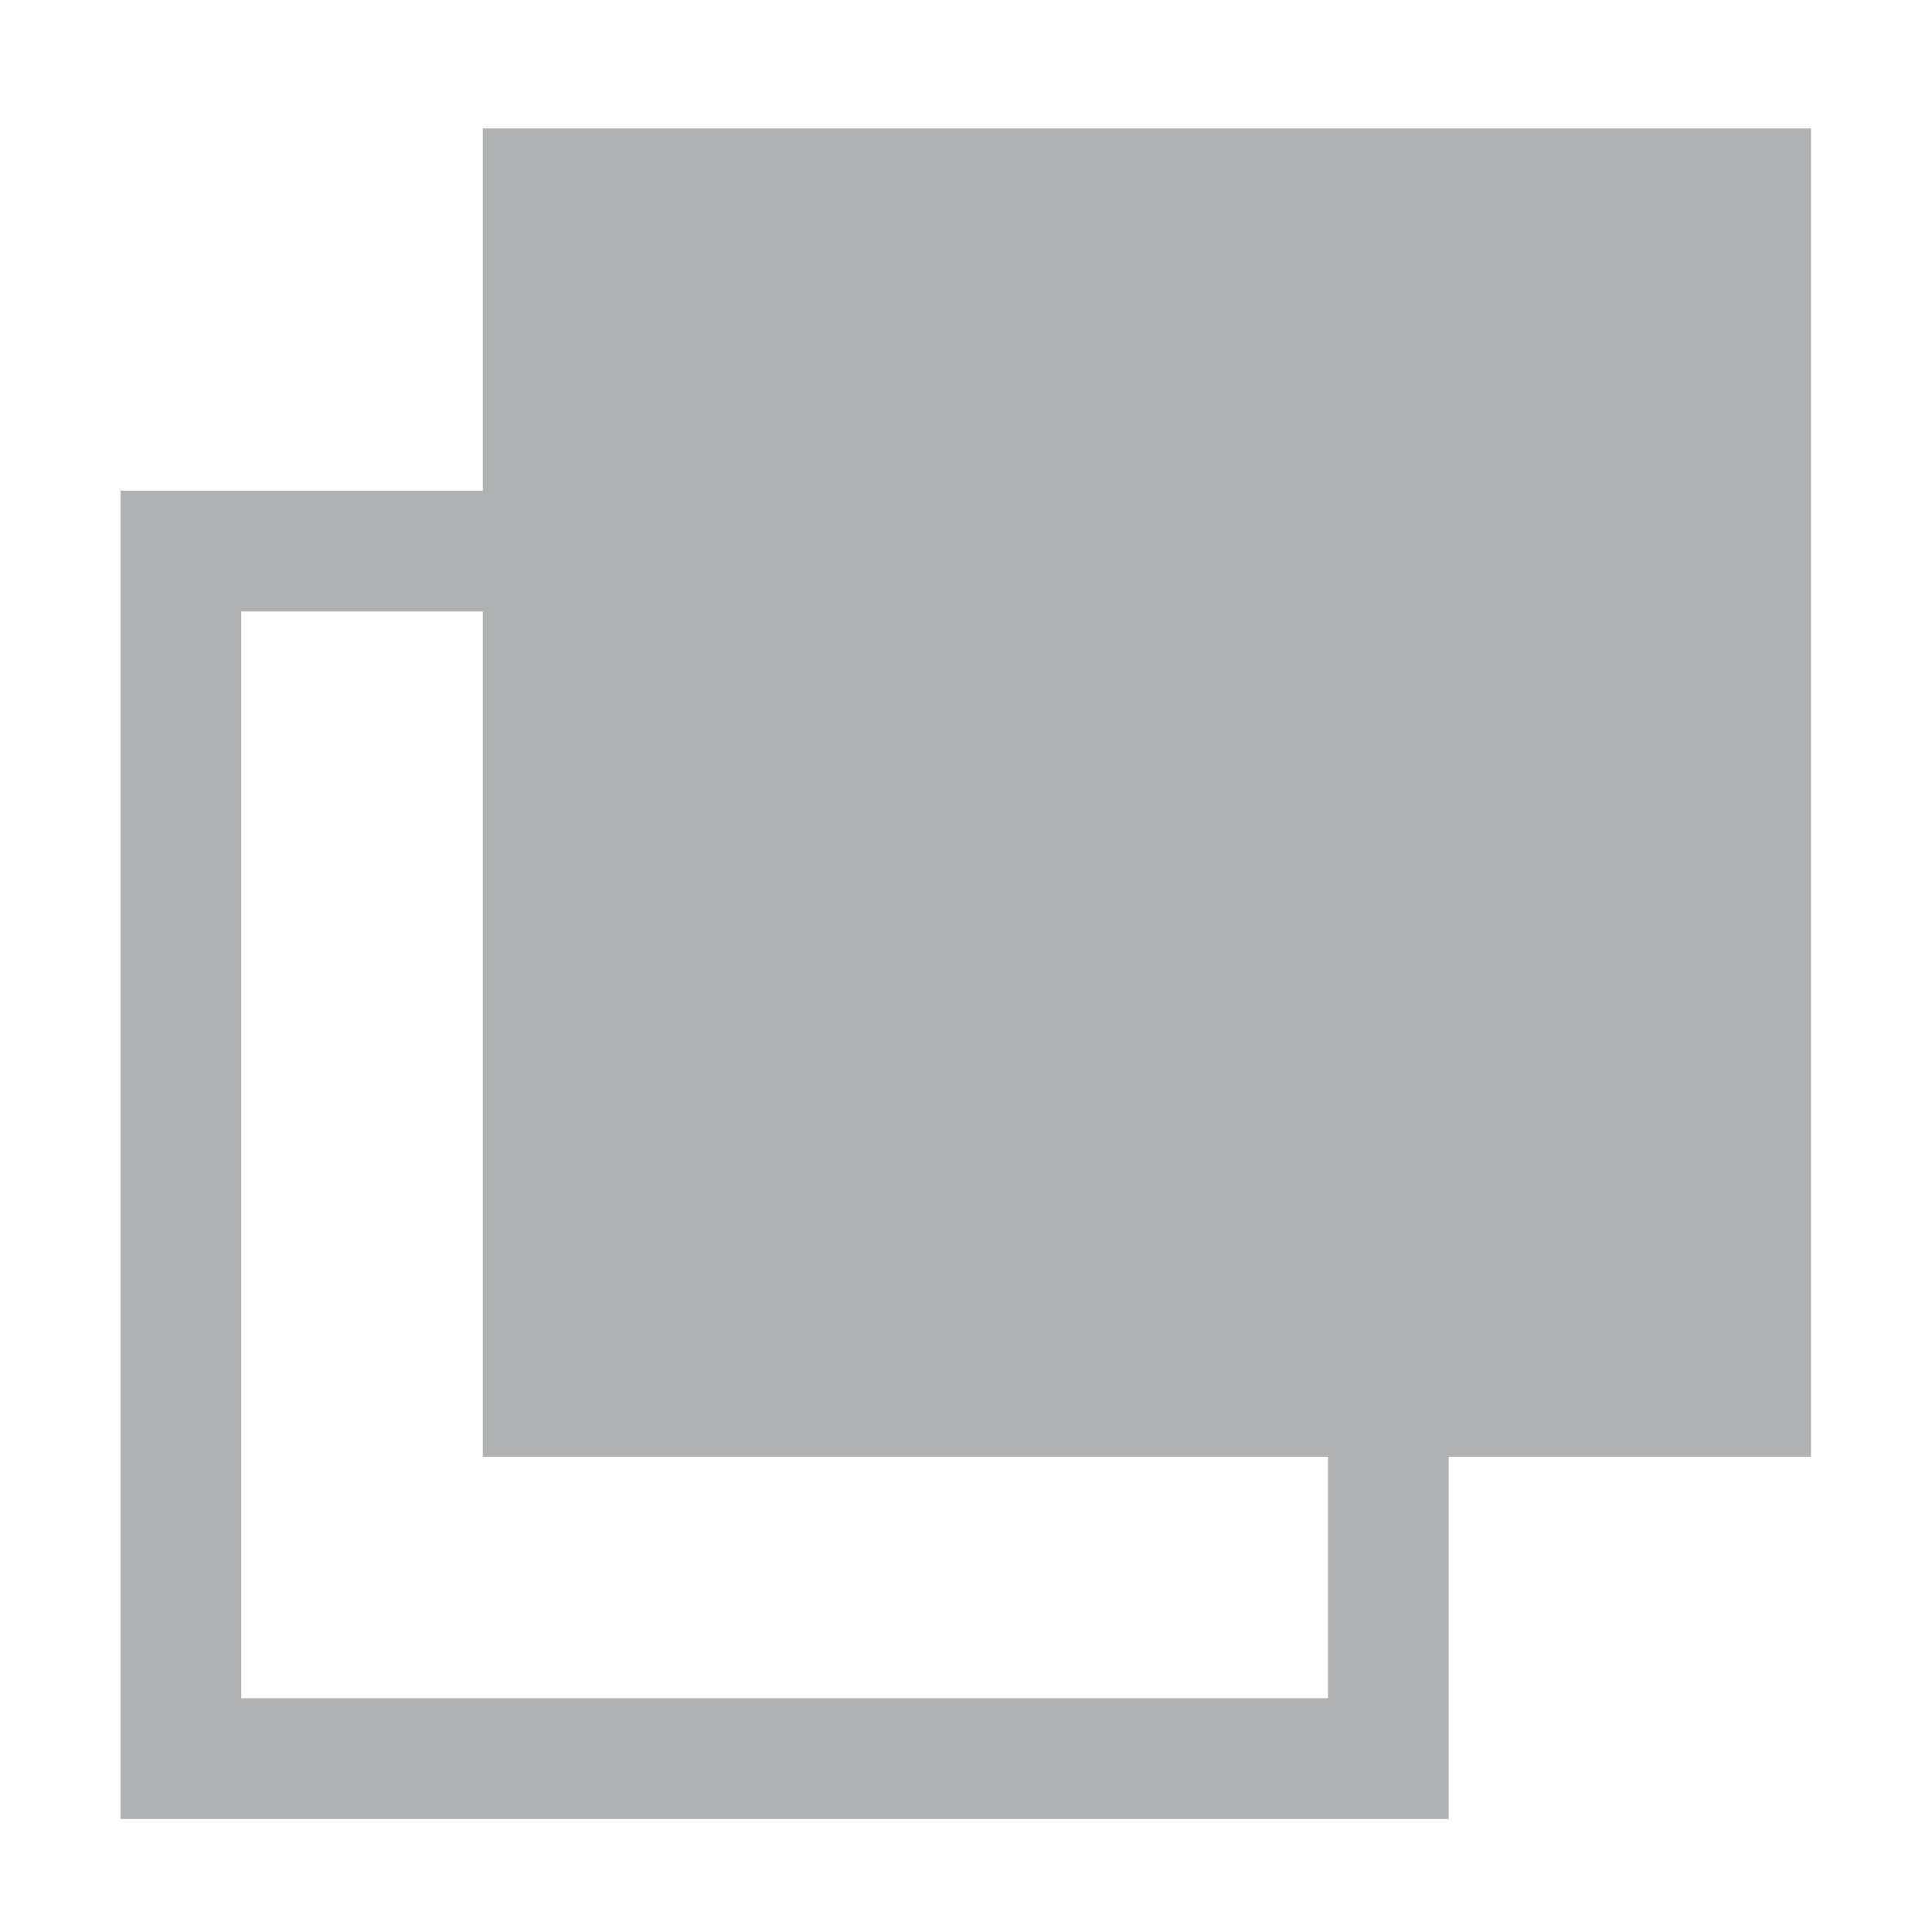<svg width="16" height="16" viewBox="0 0 16 16" fill="none" xmlns="http://www.w3.org/2000/svg">
<path d="M11.498 4.564H1.498V14.564H11.498V4.564Z" stroke="#AFB1B3"/>
<path d="M14.998 1.064H3.998V12.064H14.998V1.064Z" fill="#AFB1B3"/>
</svg>
